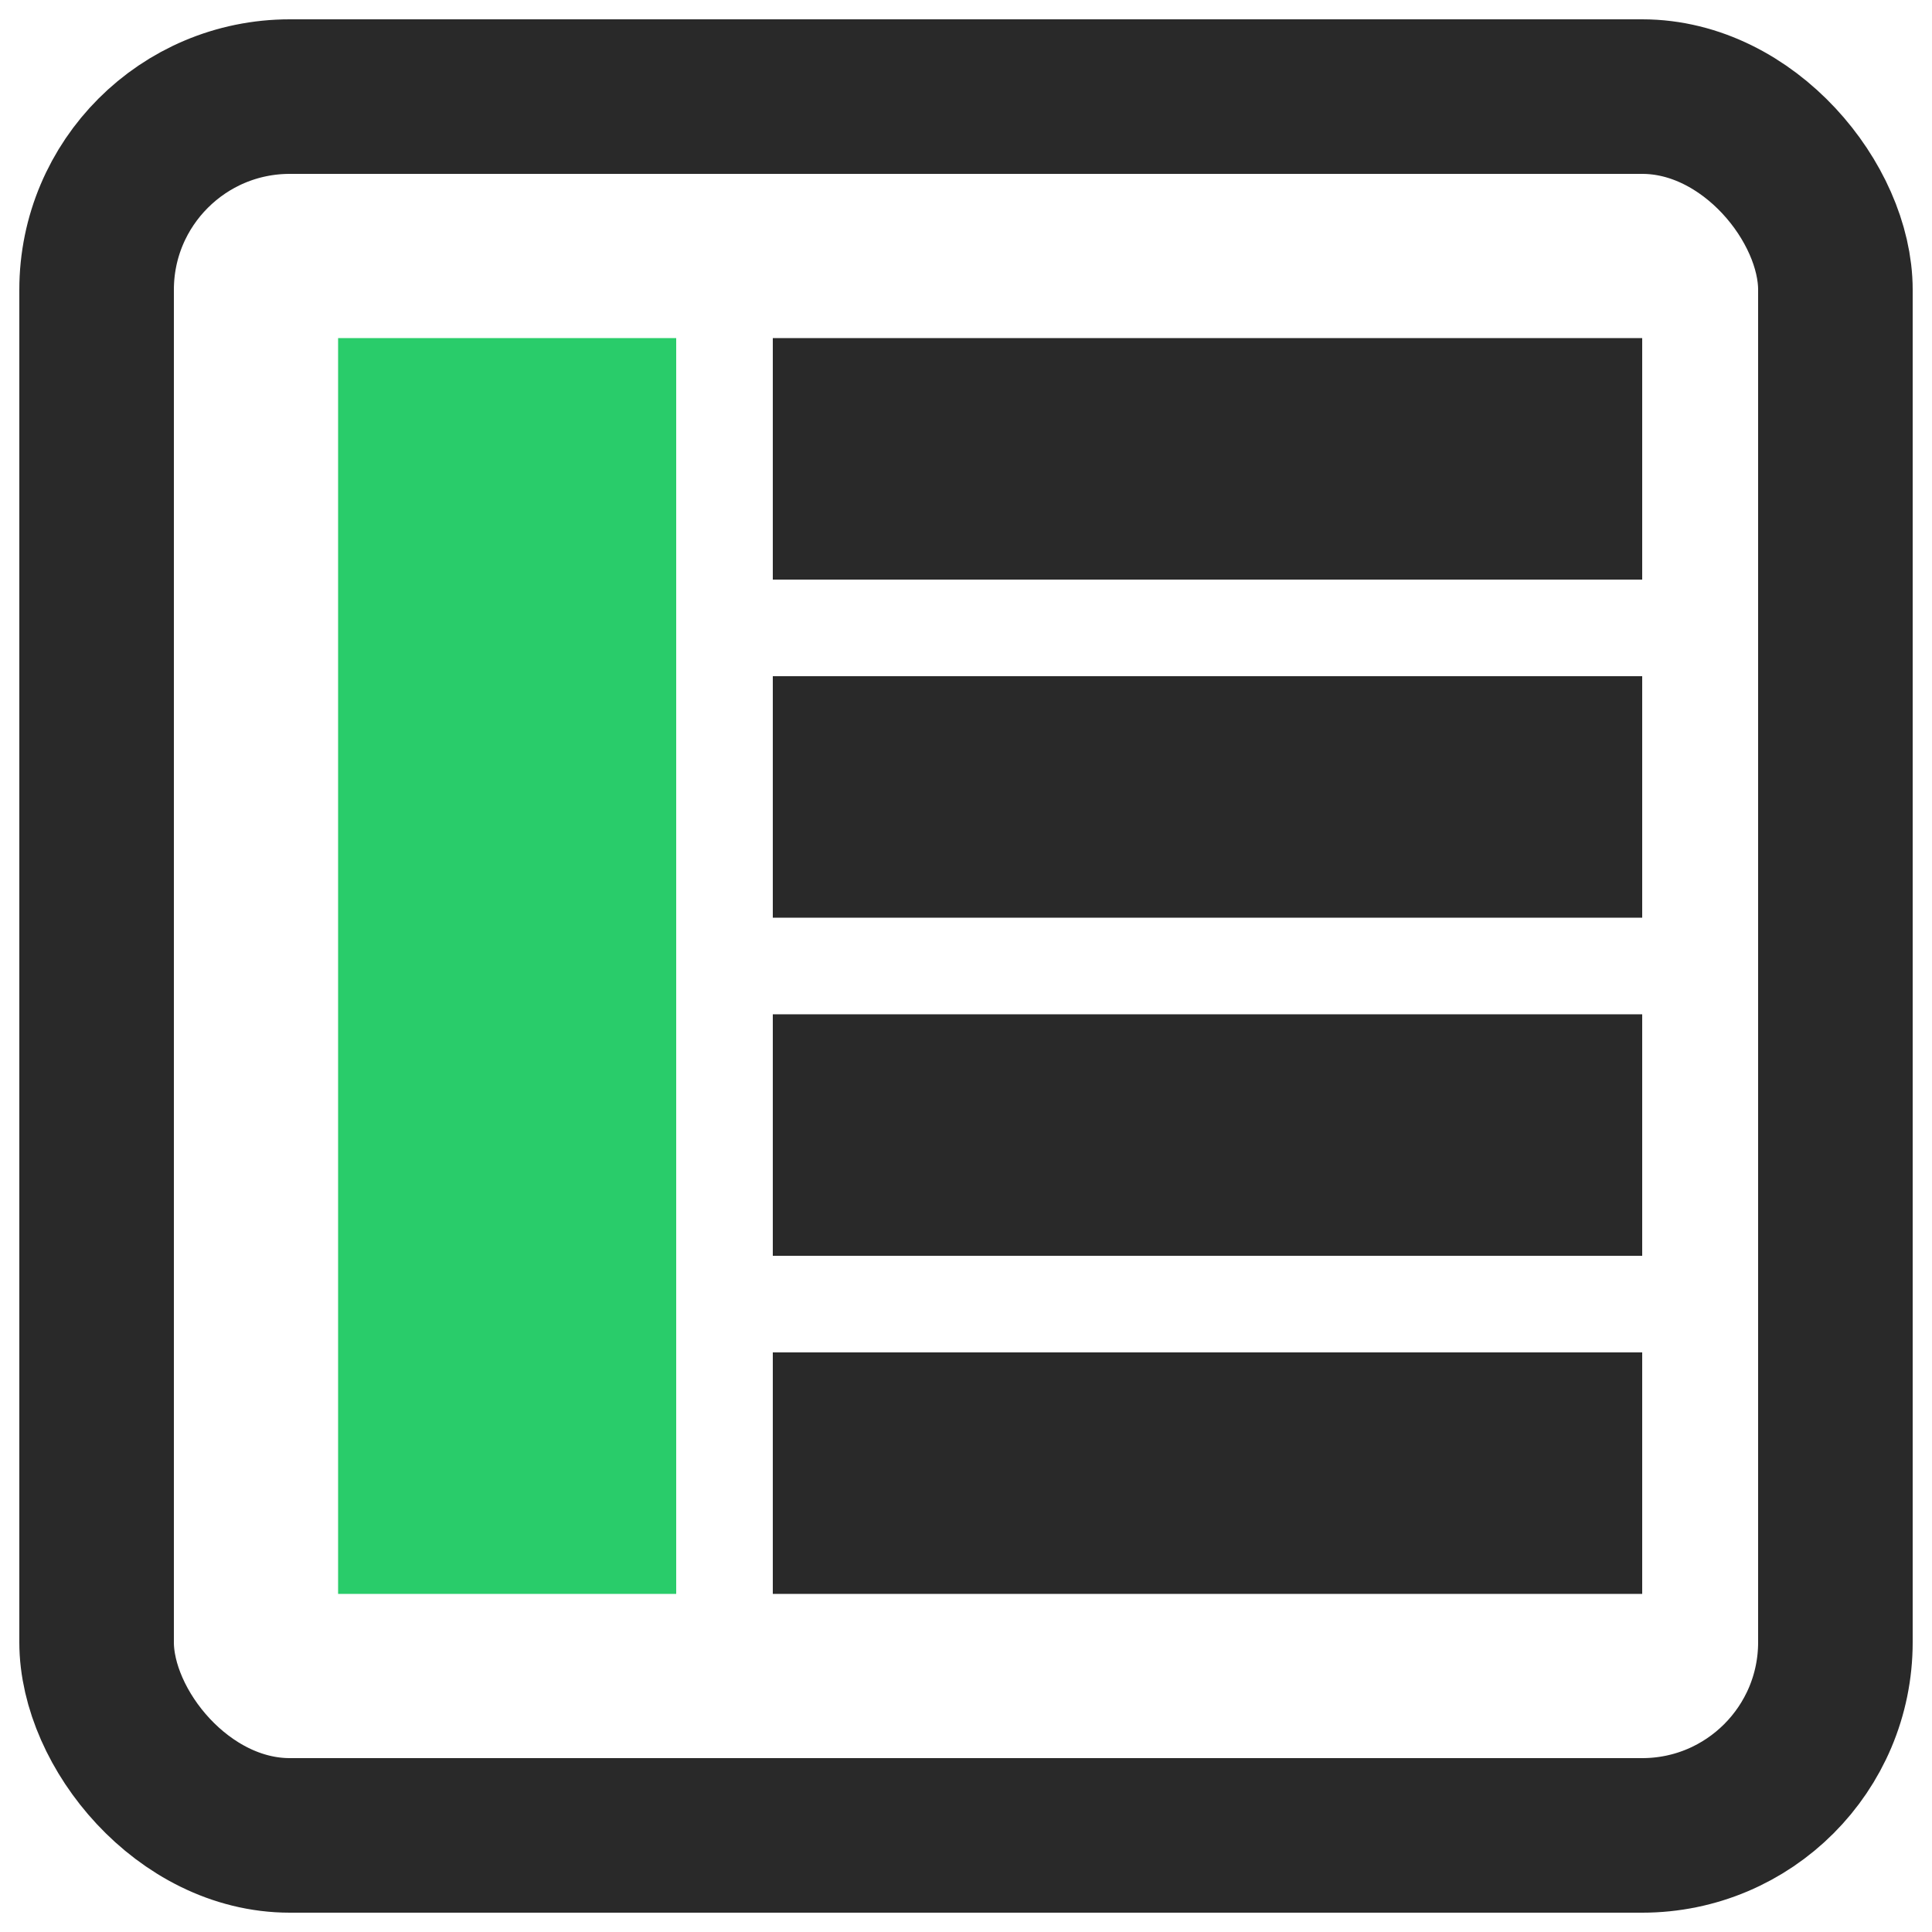 <svg width="20" height="20" viewBox="0 0 20 20" fill="none" xmlns="http://www.w3.org/2000/svg">
<g clip-path="url(#clip0_8456_74794)">
<rect x="1" y="1" width="18" height="18" rx="2" stroke="#292929" stroke-width="1.6"/>
<path d="M3.5 3.5H7V16.5H3.5V3.5Z" fill="#29CC6A"/>
<path d="M8 3.5H17V6H8V3.5Z" fill="#292929"/>
<path d="M8 7H17V9.5H8V7Z" fill="#292929"/>
<path d="M8 10.5H17V13H8V10.5Z" fill="#292929"/>
<path d="M8 14H17V16.5H8V14Z" fill="#292929"/>
</g>
<defs>
<clipPath id="clip0_8456_74794">
<rect width="20" height="20" fill="white"/>
</clipPath>
</defs>
</svg>
